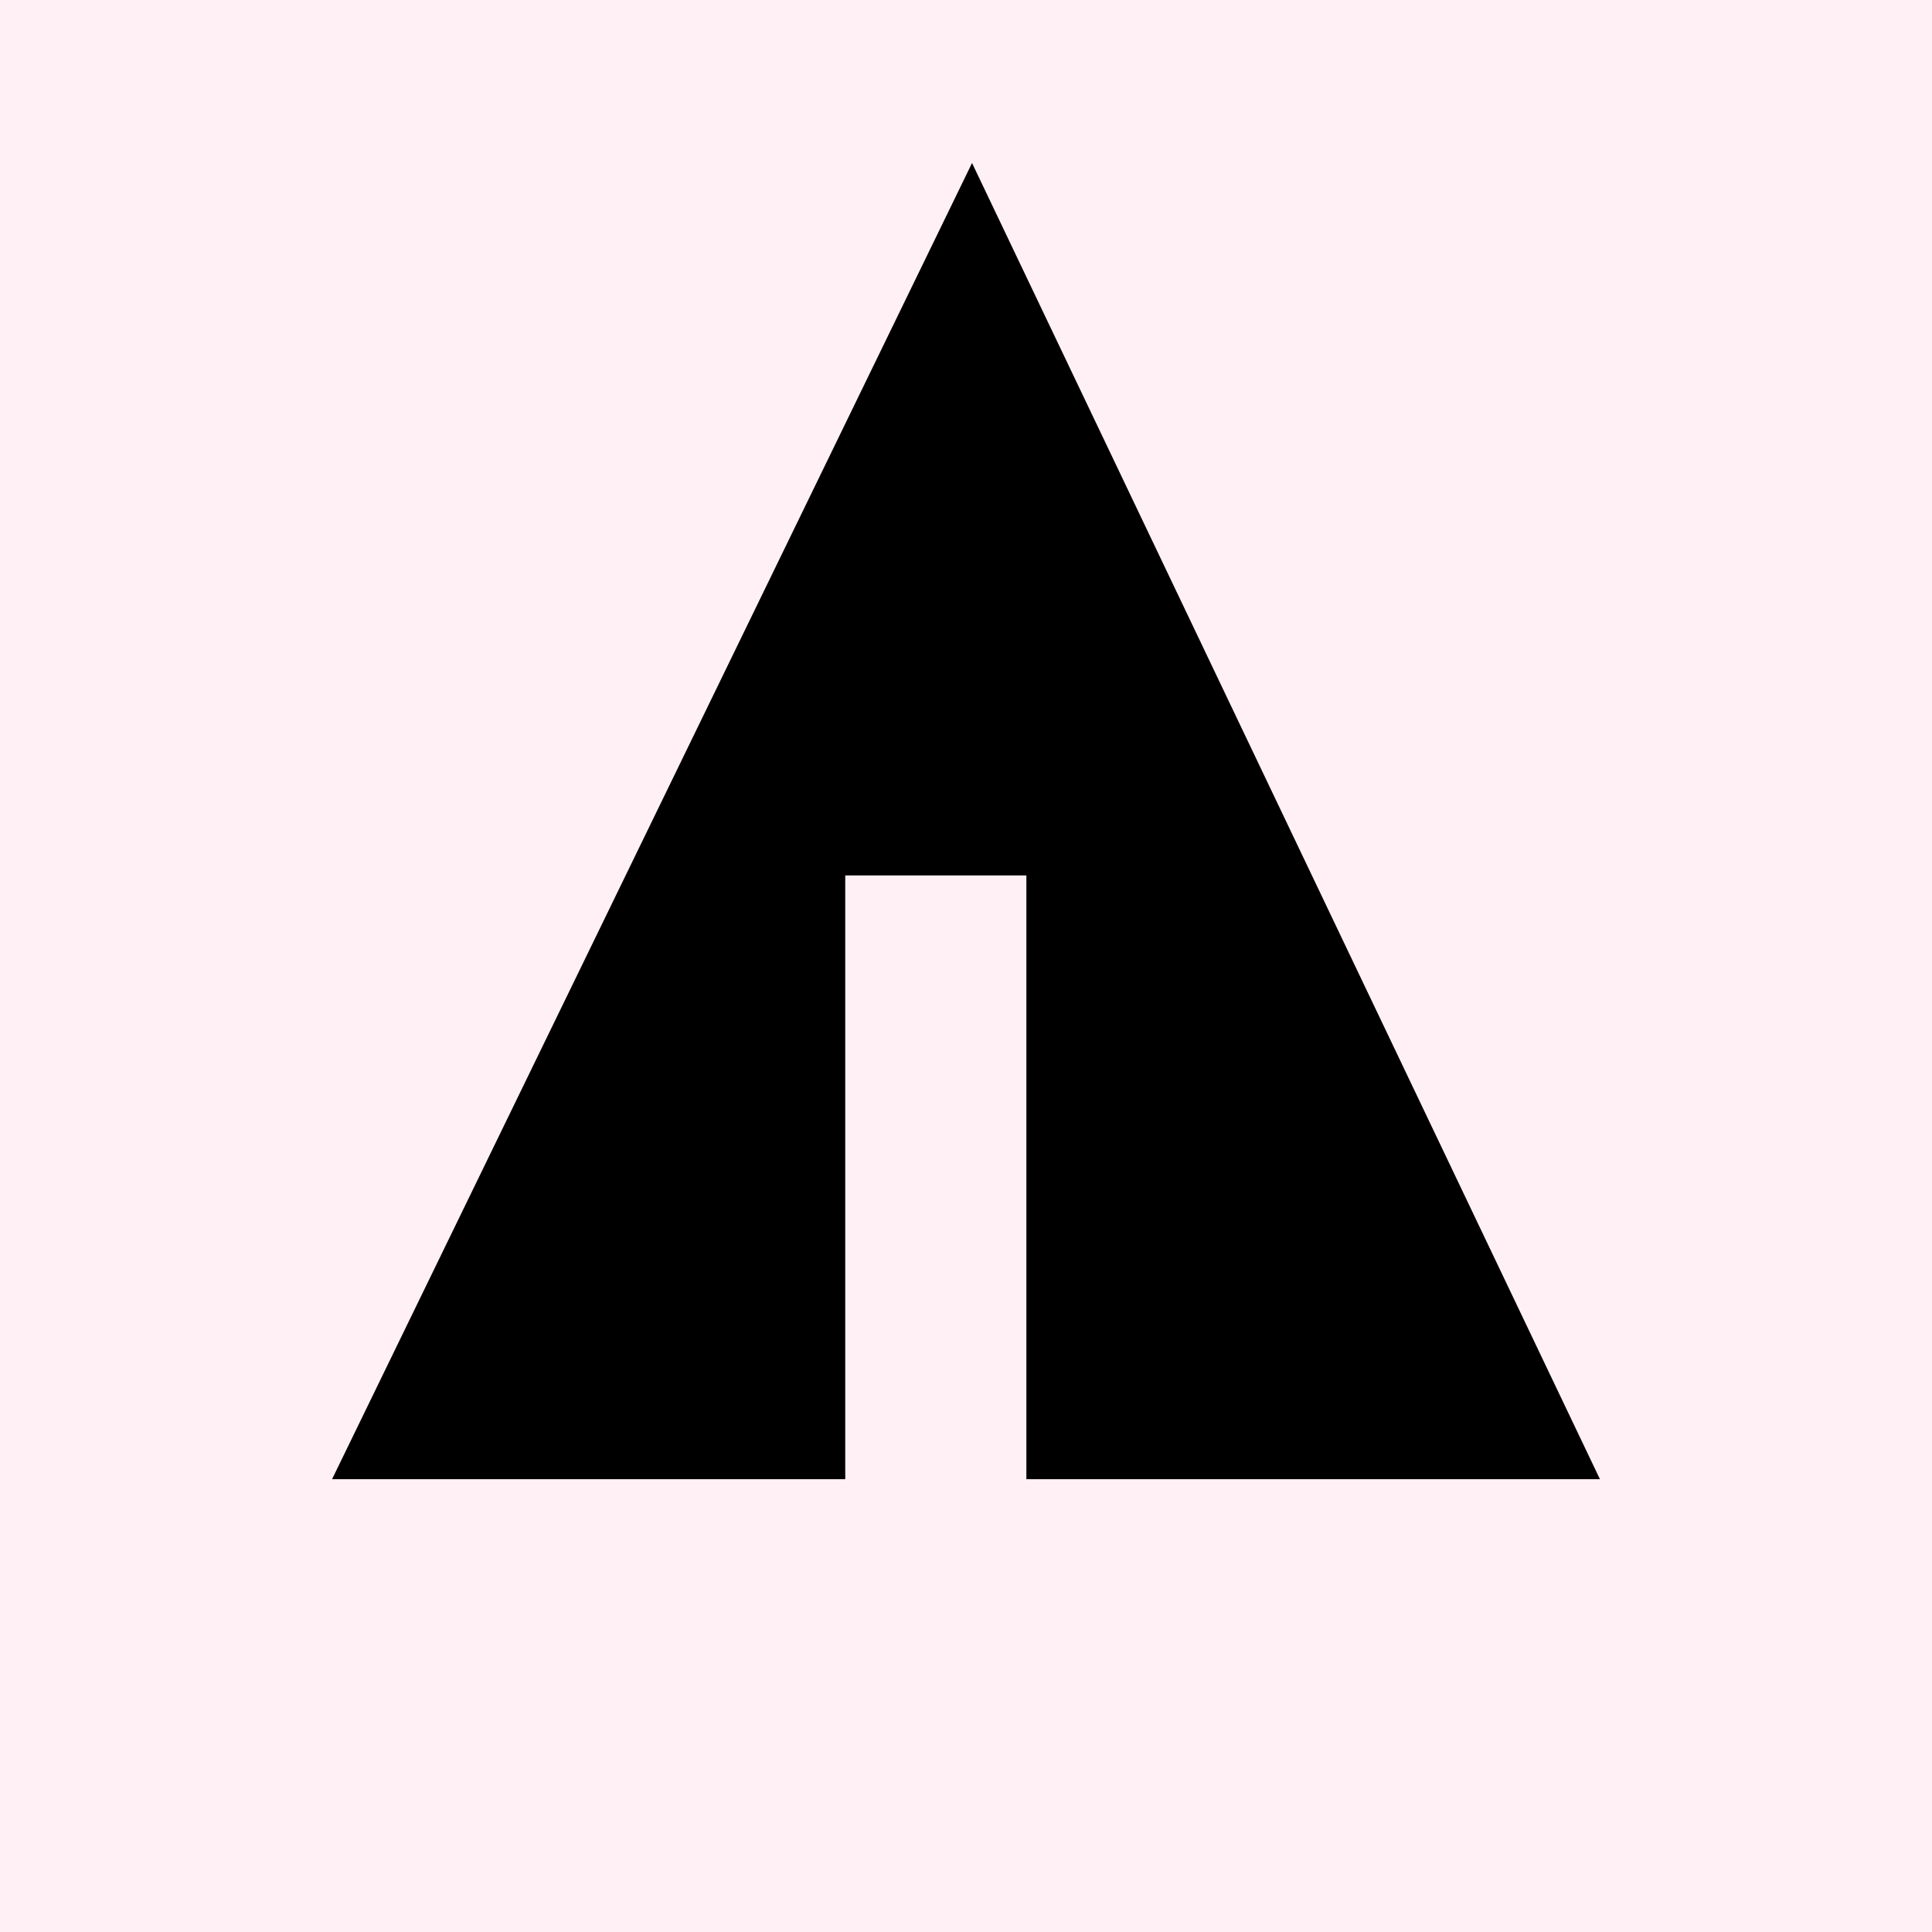 <svg xmlns="http://www.w3.org/2000/svg" width="32" height="32" viewBox="0 0 32 32" aria-labelledby="title">
    <title id="title">Forrst icon</title>
<rect fill="lavenderblush" width="32" height="32"/>	<line stroke="lavenderblush" x1="11" y1="18.1" x2="15.1" y2="20.4"/>
    <line stroke="lavenderblush" x1="16.5" y1="18.2" x2="19.3" y2="15.7"/>
    <line stroke="lavenderblush" x1="16.5" y1="21" x2="21.2" y2="17.9"/>
	<polygon fill="black" points="5.5,24.5 14,24.5 14,14.5 17,14.5 17,24.5 26.5,24.5 16.1,2.7"/>
</svg>
